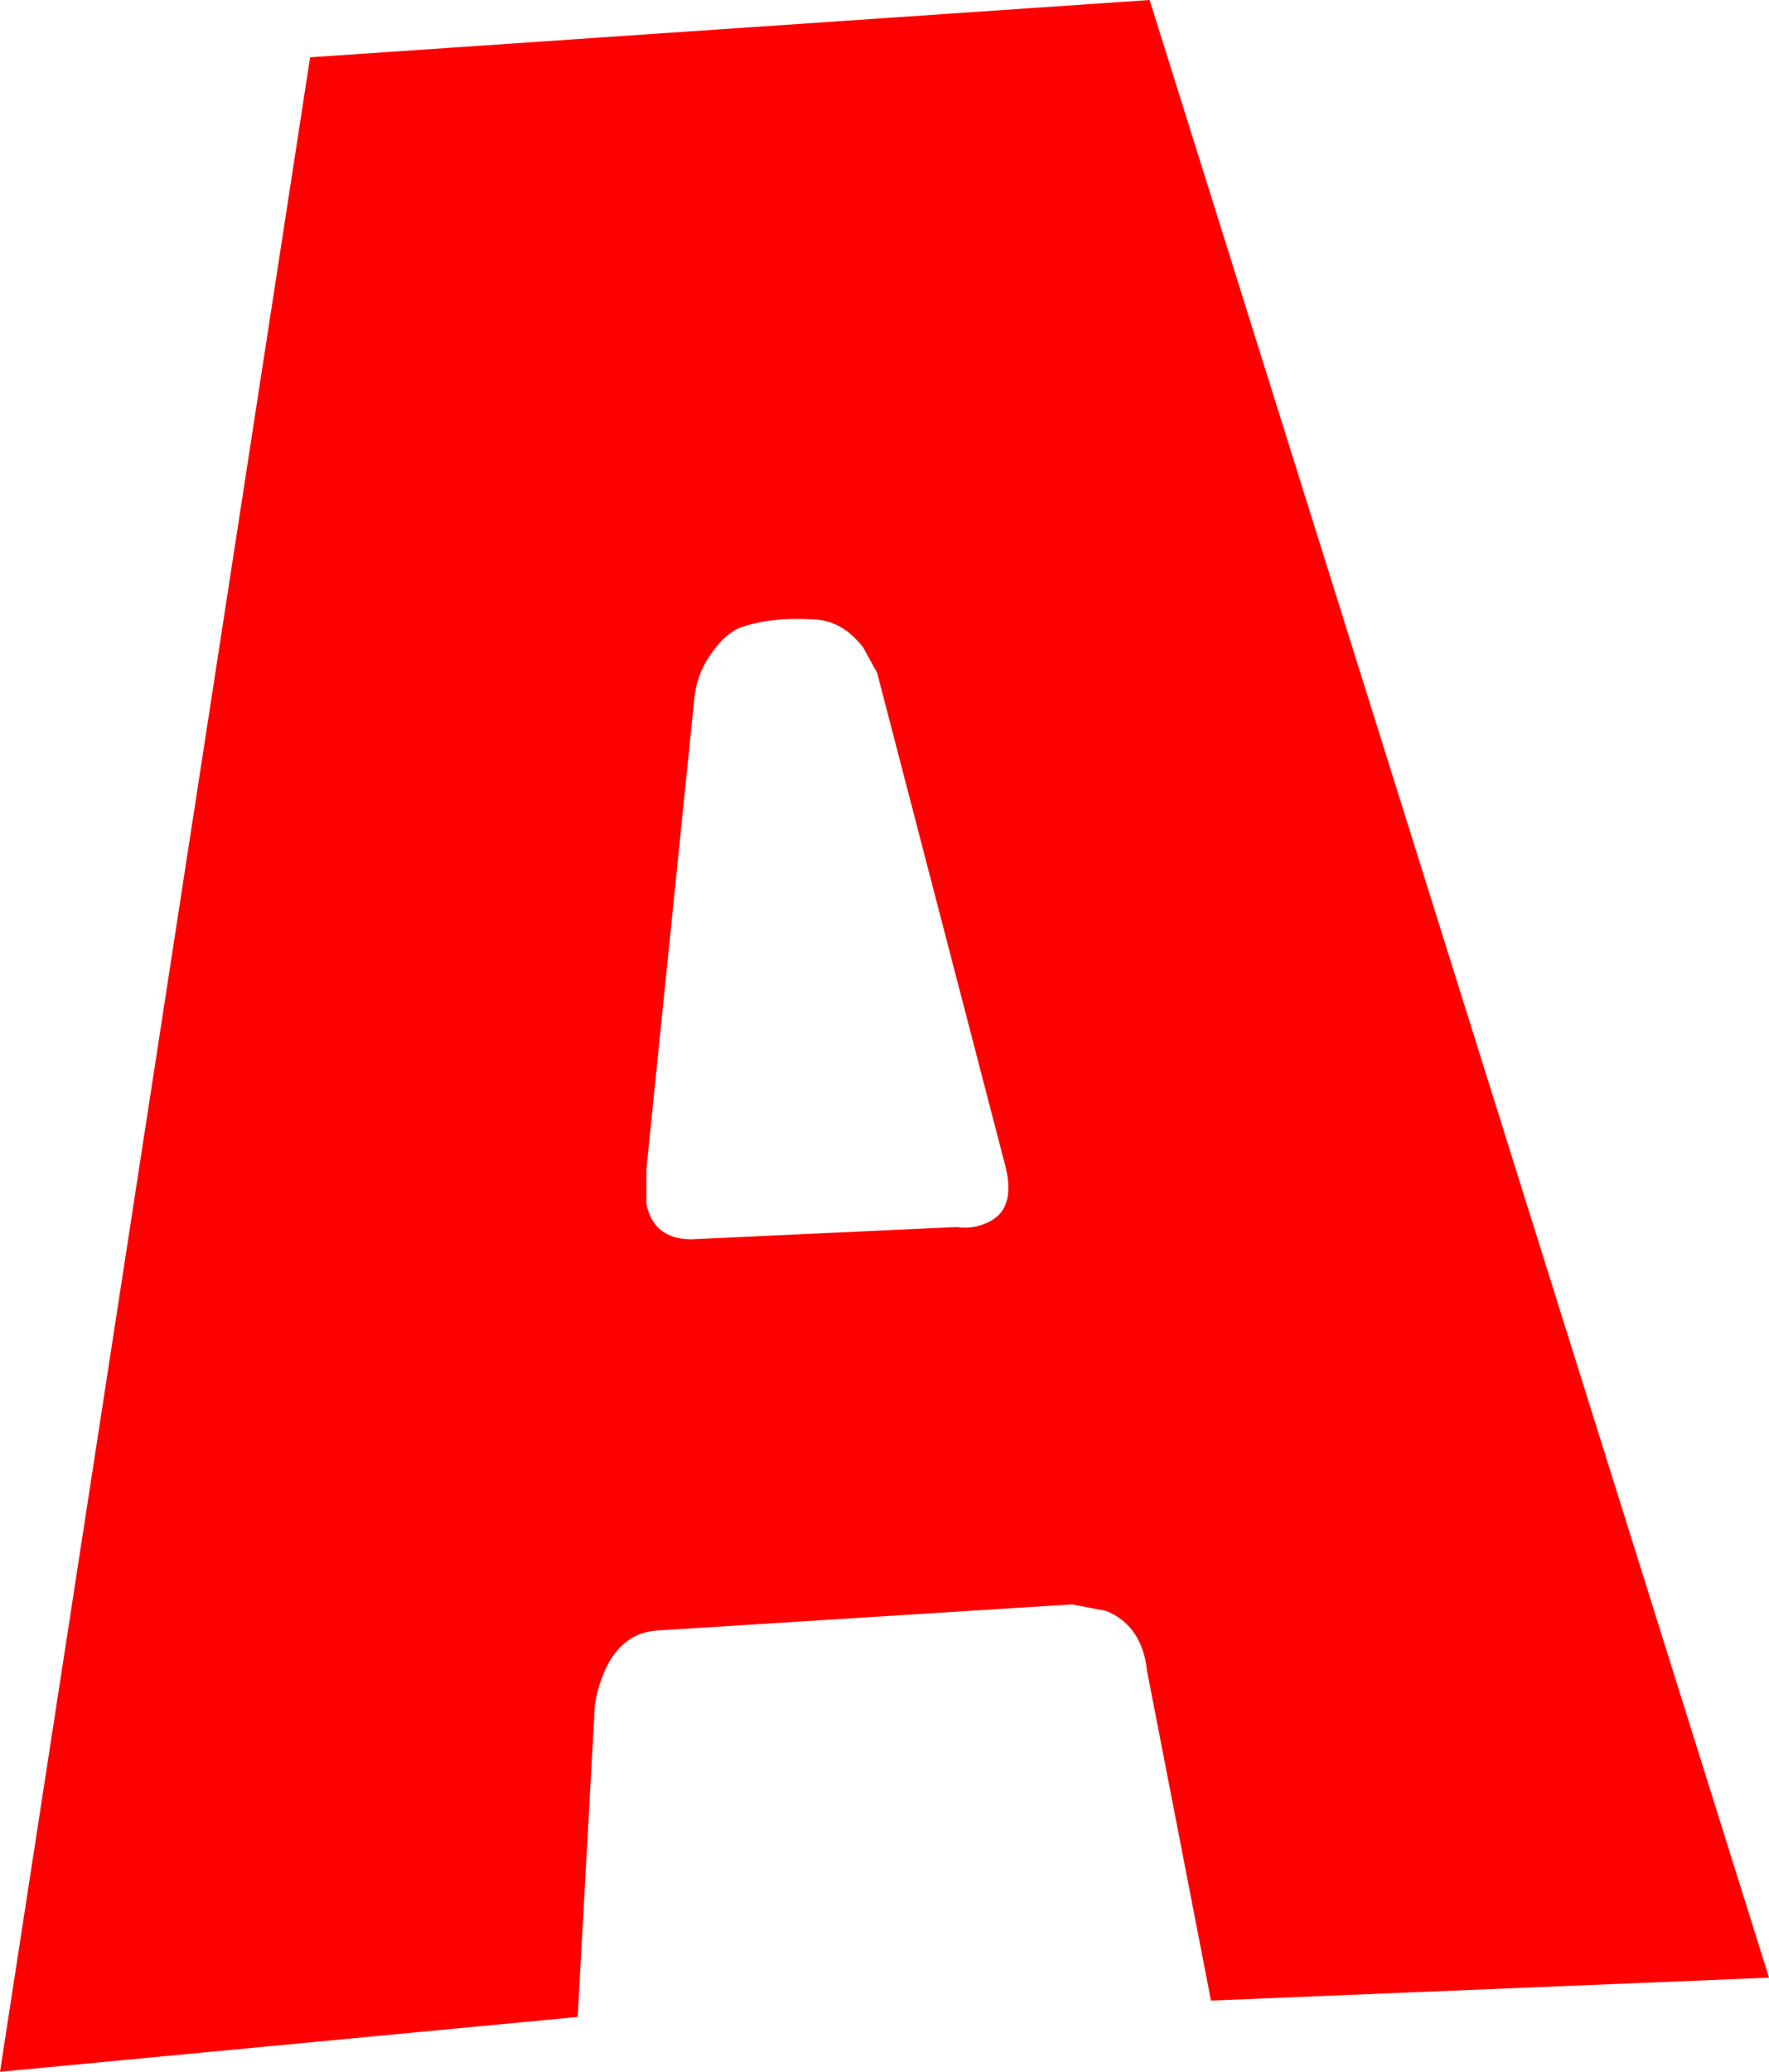 <?xml version="1.0" encoding="UTF-8" standalone="no"?>
<svg xmlns:xlink="http://www.w3.org/1999/xlink" height="126.55px" width="108.1px" xmlns="http://www.w3.org/2000/svg">
  <g transform="matrix(1.0, 0.0, 0.0, 1.0, 0.0, 0.0)">
    <path d="M67.6 98.4 L65.5 98.0 40.1 99.6 Q38.05 99.75 37.0 101.95 36.5 103.1 36.35 104.15 L35.3 123.2 0.0 126.55 18.95 3.5 70.25 0.0 108.1 120.8 74.0 122.2 70.1 102.1 Q69.8 99.3 67.6 98.4 M53.6 41.1 L52.75 39.55 Q51.55 38.0 49.95 37.85 47.1 37.65 45.2 38.35 44.35 38.7 43.55 39.8 42.65 41.0 42.45 42.45 L39.5 71.4 39.5 73.55 Q39.95 75.7 42.25 75.7 L58.45 74.95 Q59.5 75.1 60.4 74.65 62.2 73.8 61.35 70.9 L53.6 41.1" fill="#ff0000" fill-rule="evenodd" stroke="none"/>
  </g>
</svg>
